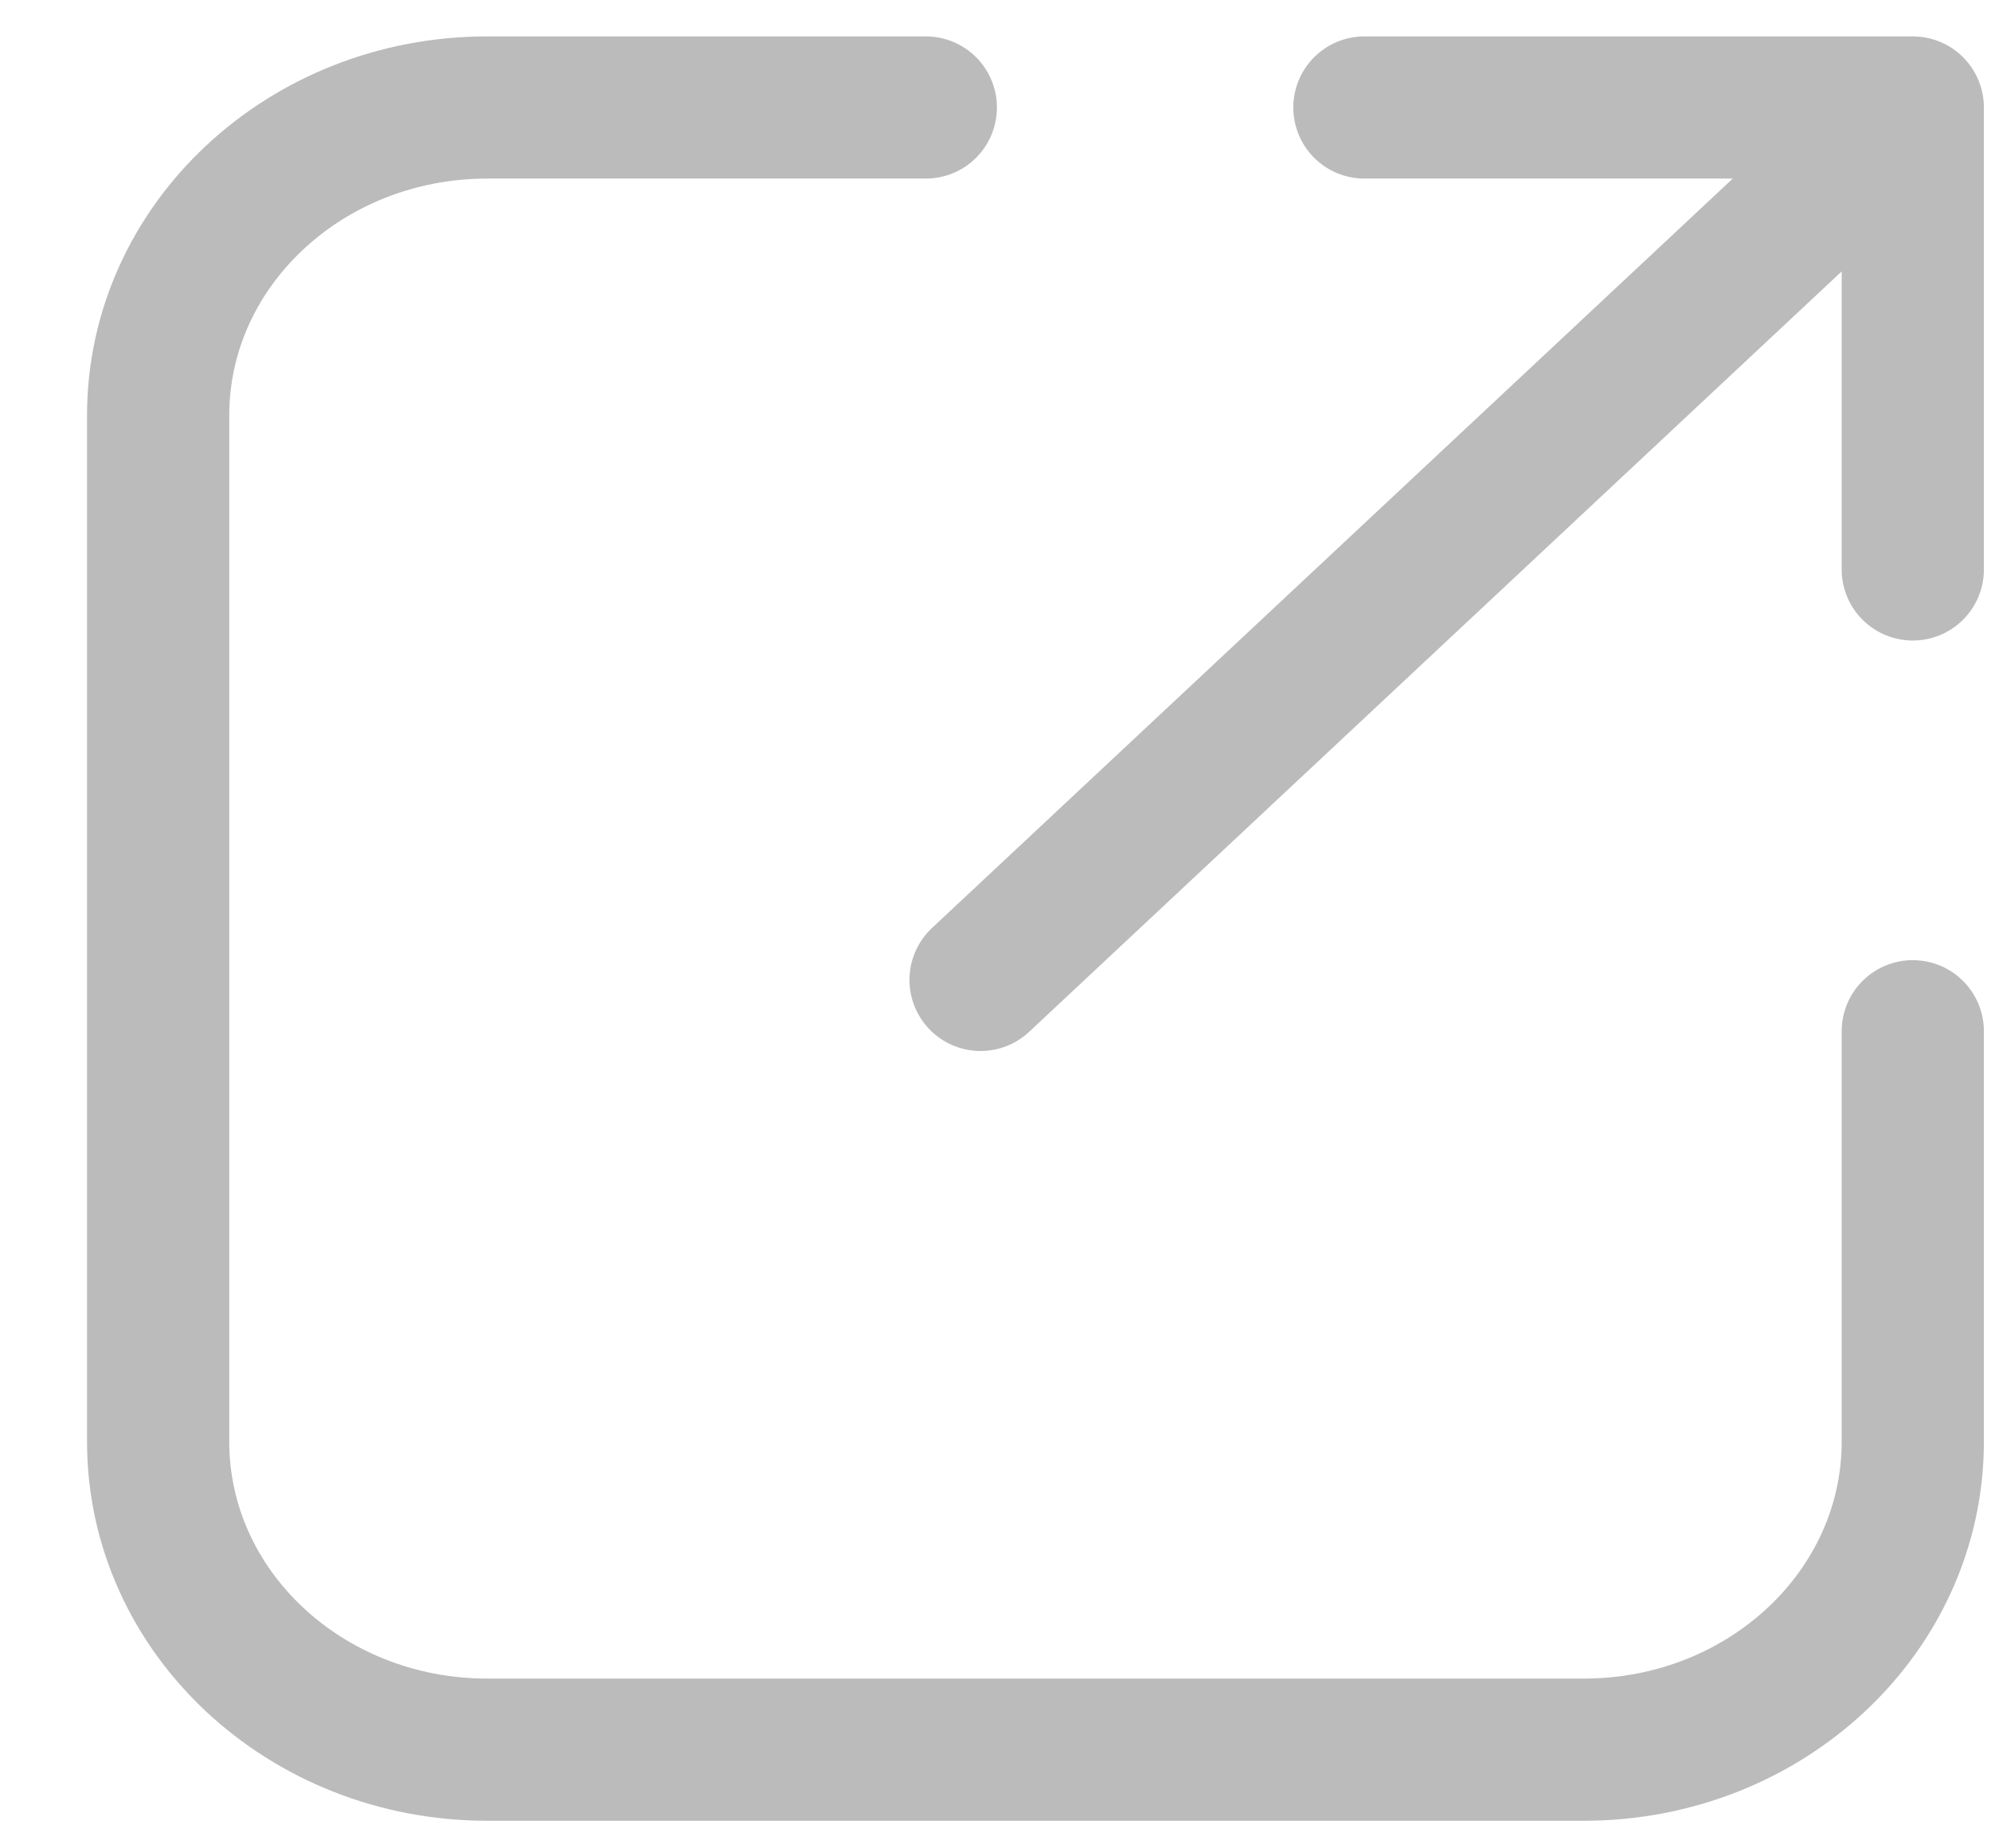 <svg width="14" height="13" viewBox="0 0 14 13" fill="none" xmlns="http://www.w3.org/2000/svg">
<path d="M6.51 0.756H3.426C2.148 0.756 1.112 1.726 1.112 2.922V10.14C1.112 11.336 2.148 12.306 3.426 12.306H11.137C12.415 12.306 13.45 11.336 13.45 10.14V7.253M9.594 0.756L13.45 0.756M13.45 0.756V4.005M13.45 0.756L6.895 6.892" stroke="#bbb" stroke-linecap="round" stroke-linejoin="round"/>
</svg>
